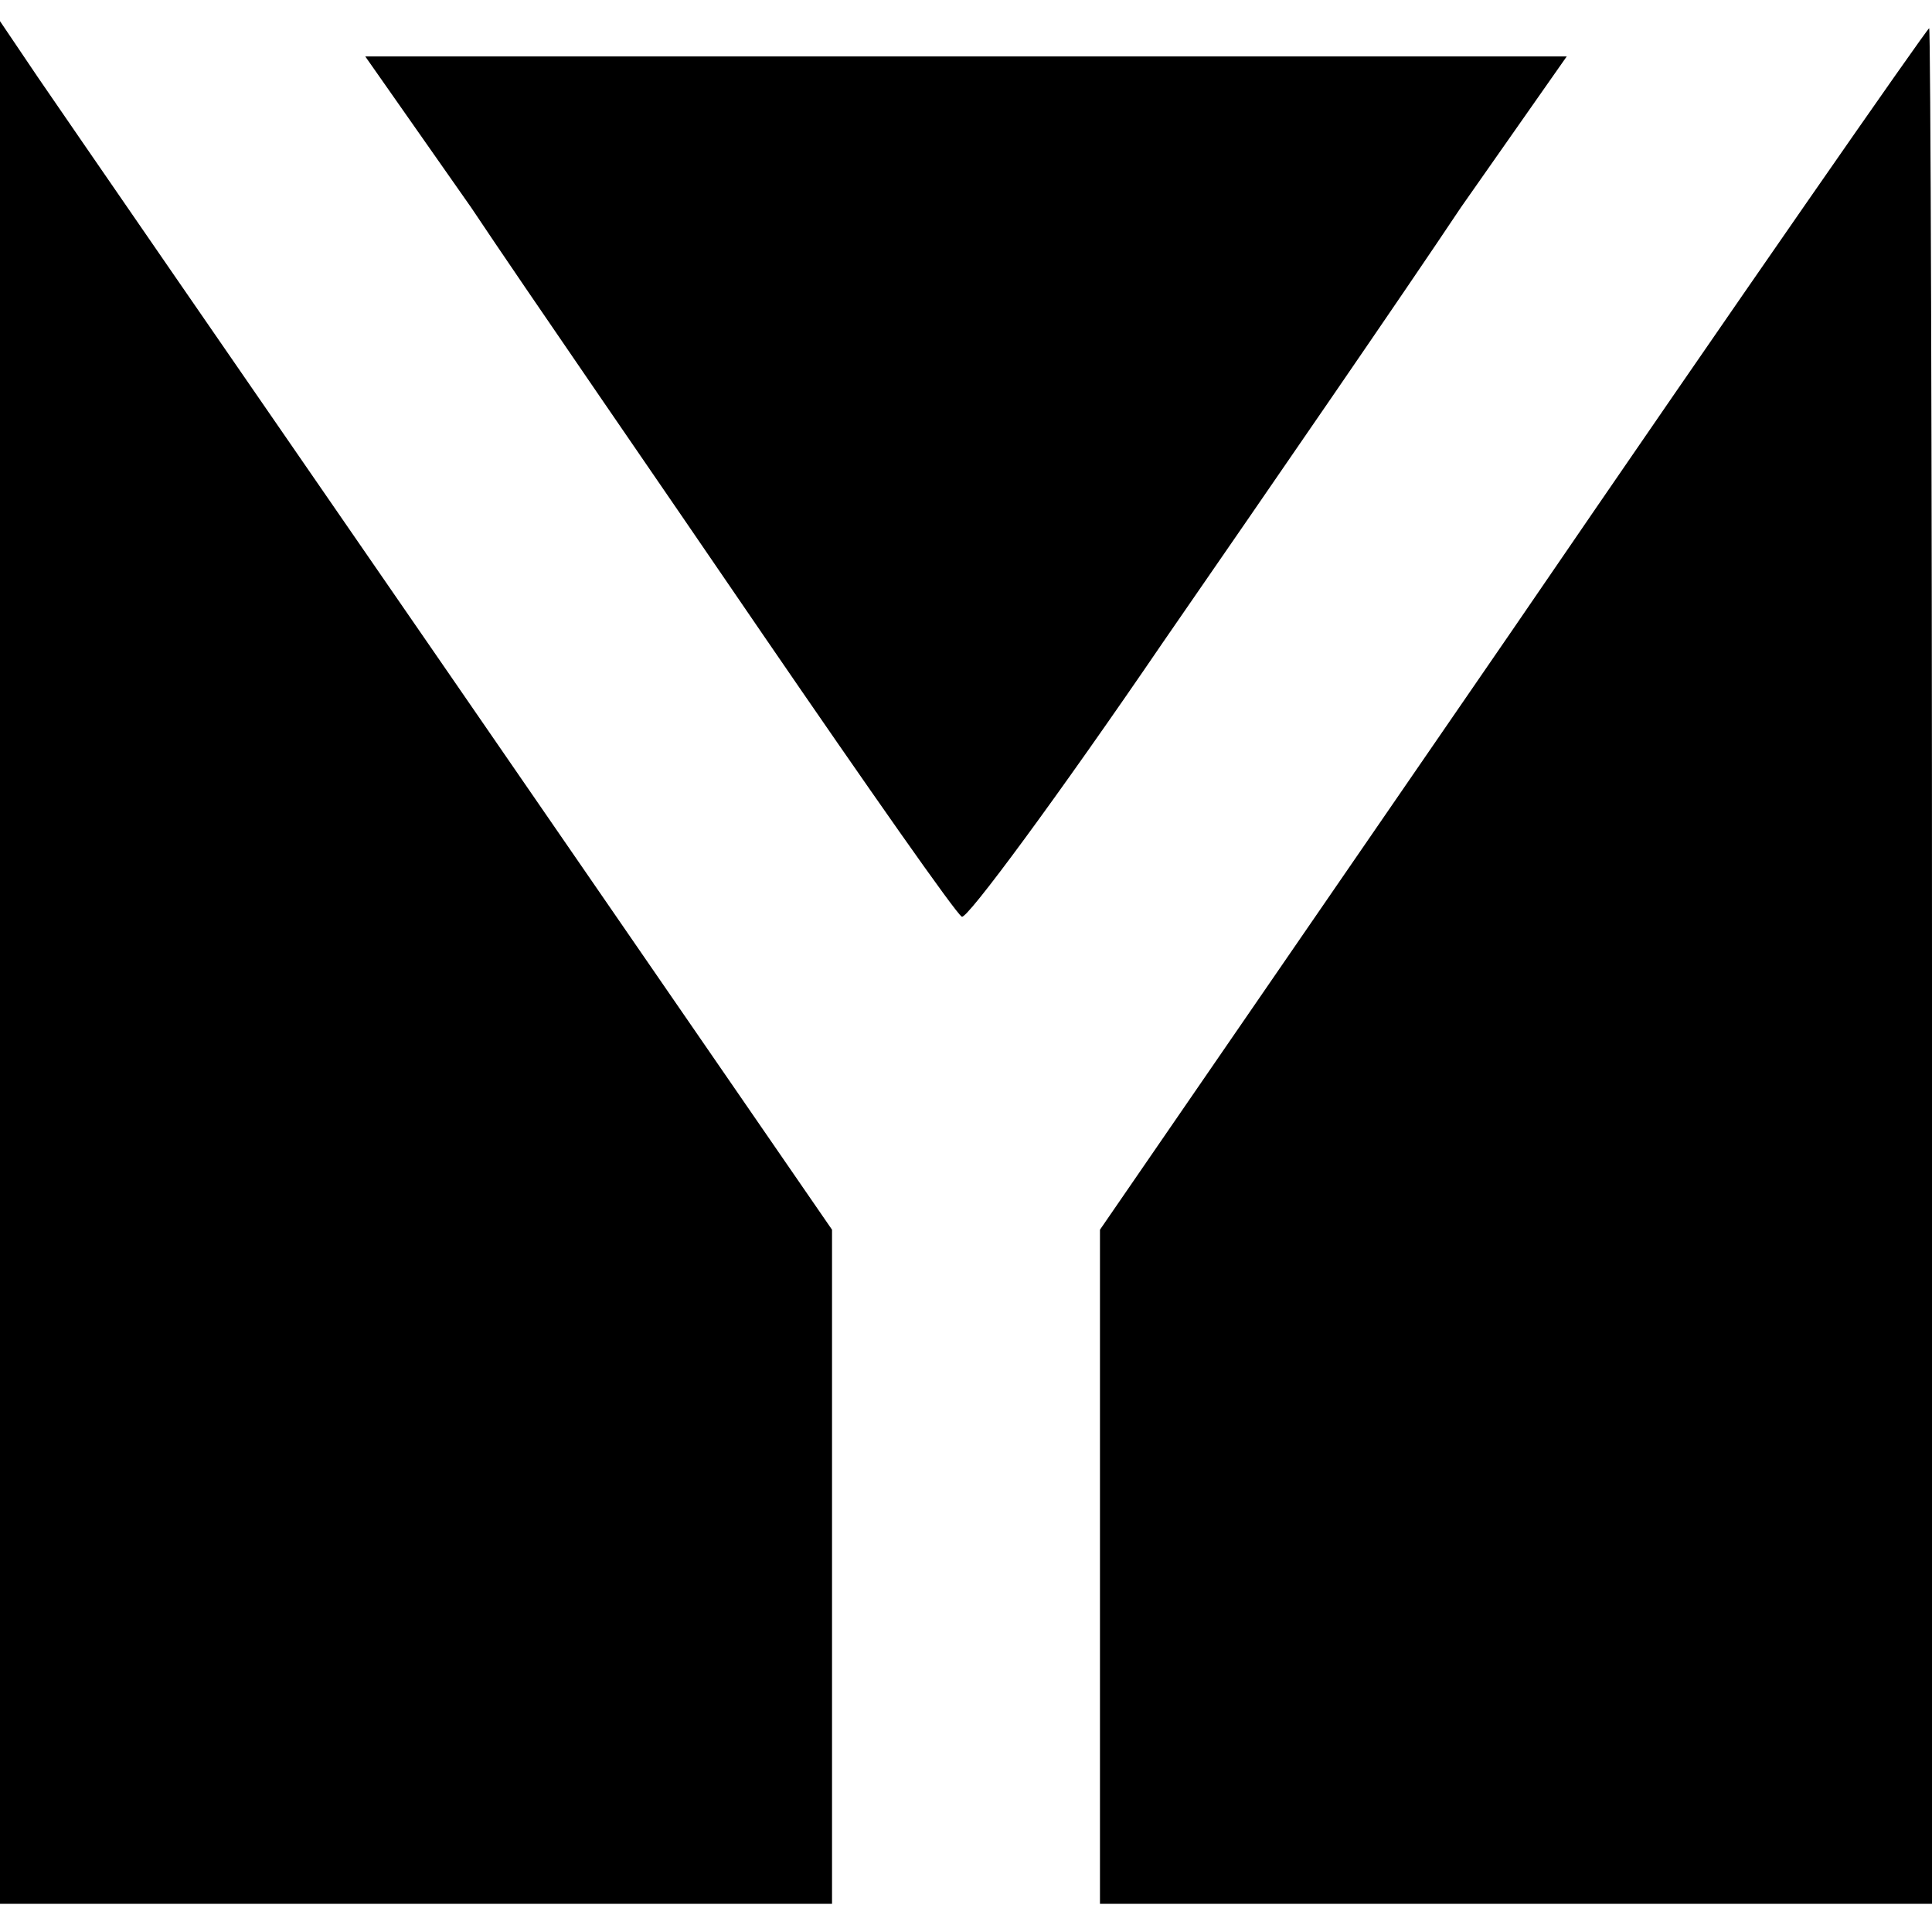 <?xml version="1.0" standalone="no"?>
<!DOCTYPE svg PUBLIC "-//W3C//DTD SVG 20010904//EN"
 "http://www.w3.org/TR/2001/REC-SVG-20010904/DTD/svg10.dtd">
<svg version="1.0" xmlns="http://www.w3.org/2000/svg"
 width="137pt" height="137pt" viewBox="0 0 137 137"
 preserveAspectRatio="xMidYMid meet">
<g transform="translate(0,137) scale(0.1,-0.1)"
fill="#000000" stroke="none">
<path d="M0 687 l0 -667 295 0 295 0 0 239 0 239 -268 389 c-147 213 -280 406
-295 428 l-27 40 0 -668z"/>
<path d="M1073 924 l-293 -426 0 -239 0 -239 295 0 295 0 0 665 c0 366 -1 665
-2 665 -2 -1 -135 -192 -295 -426z"/>
<path d="M334 1223 c40 -60 134 -196 207 -303 74 -108 137 -198 141 -200 3 -3
68 85 143 195 76 110 171 248 211 308 l75 107 -426 0 -426 0 75 -107z"/>
</g>
</svg>
